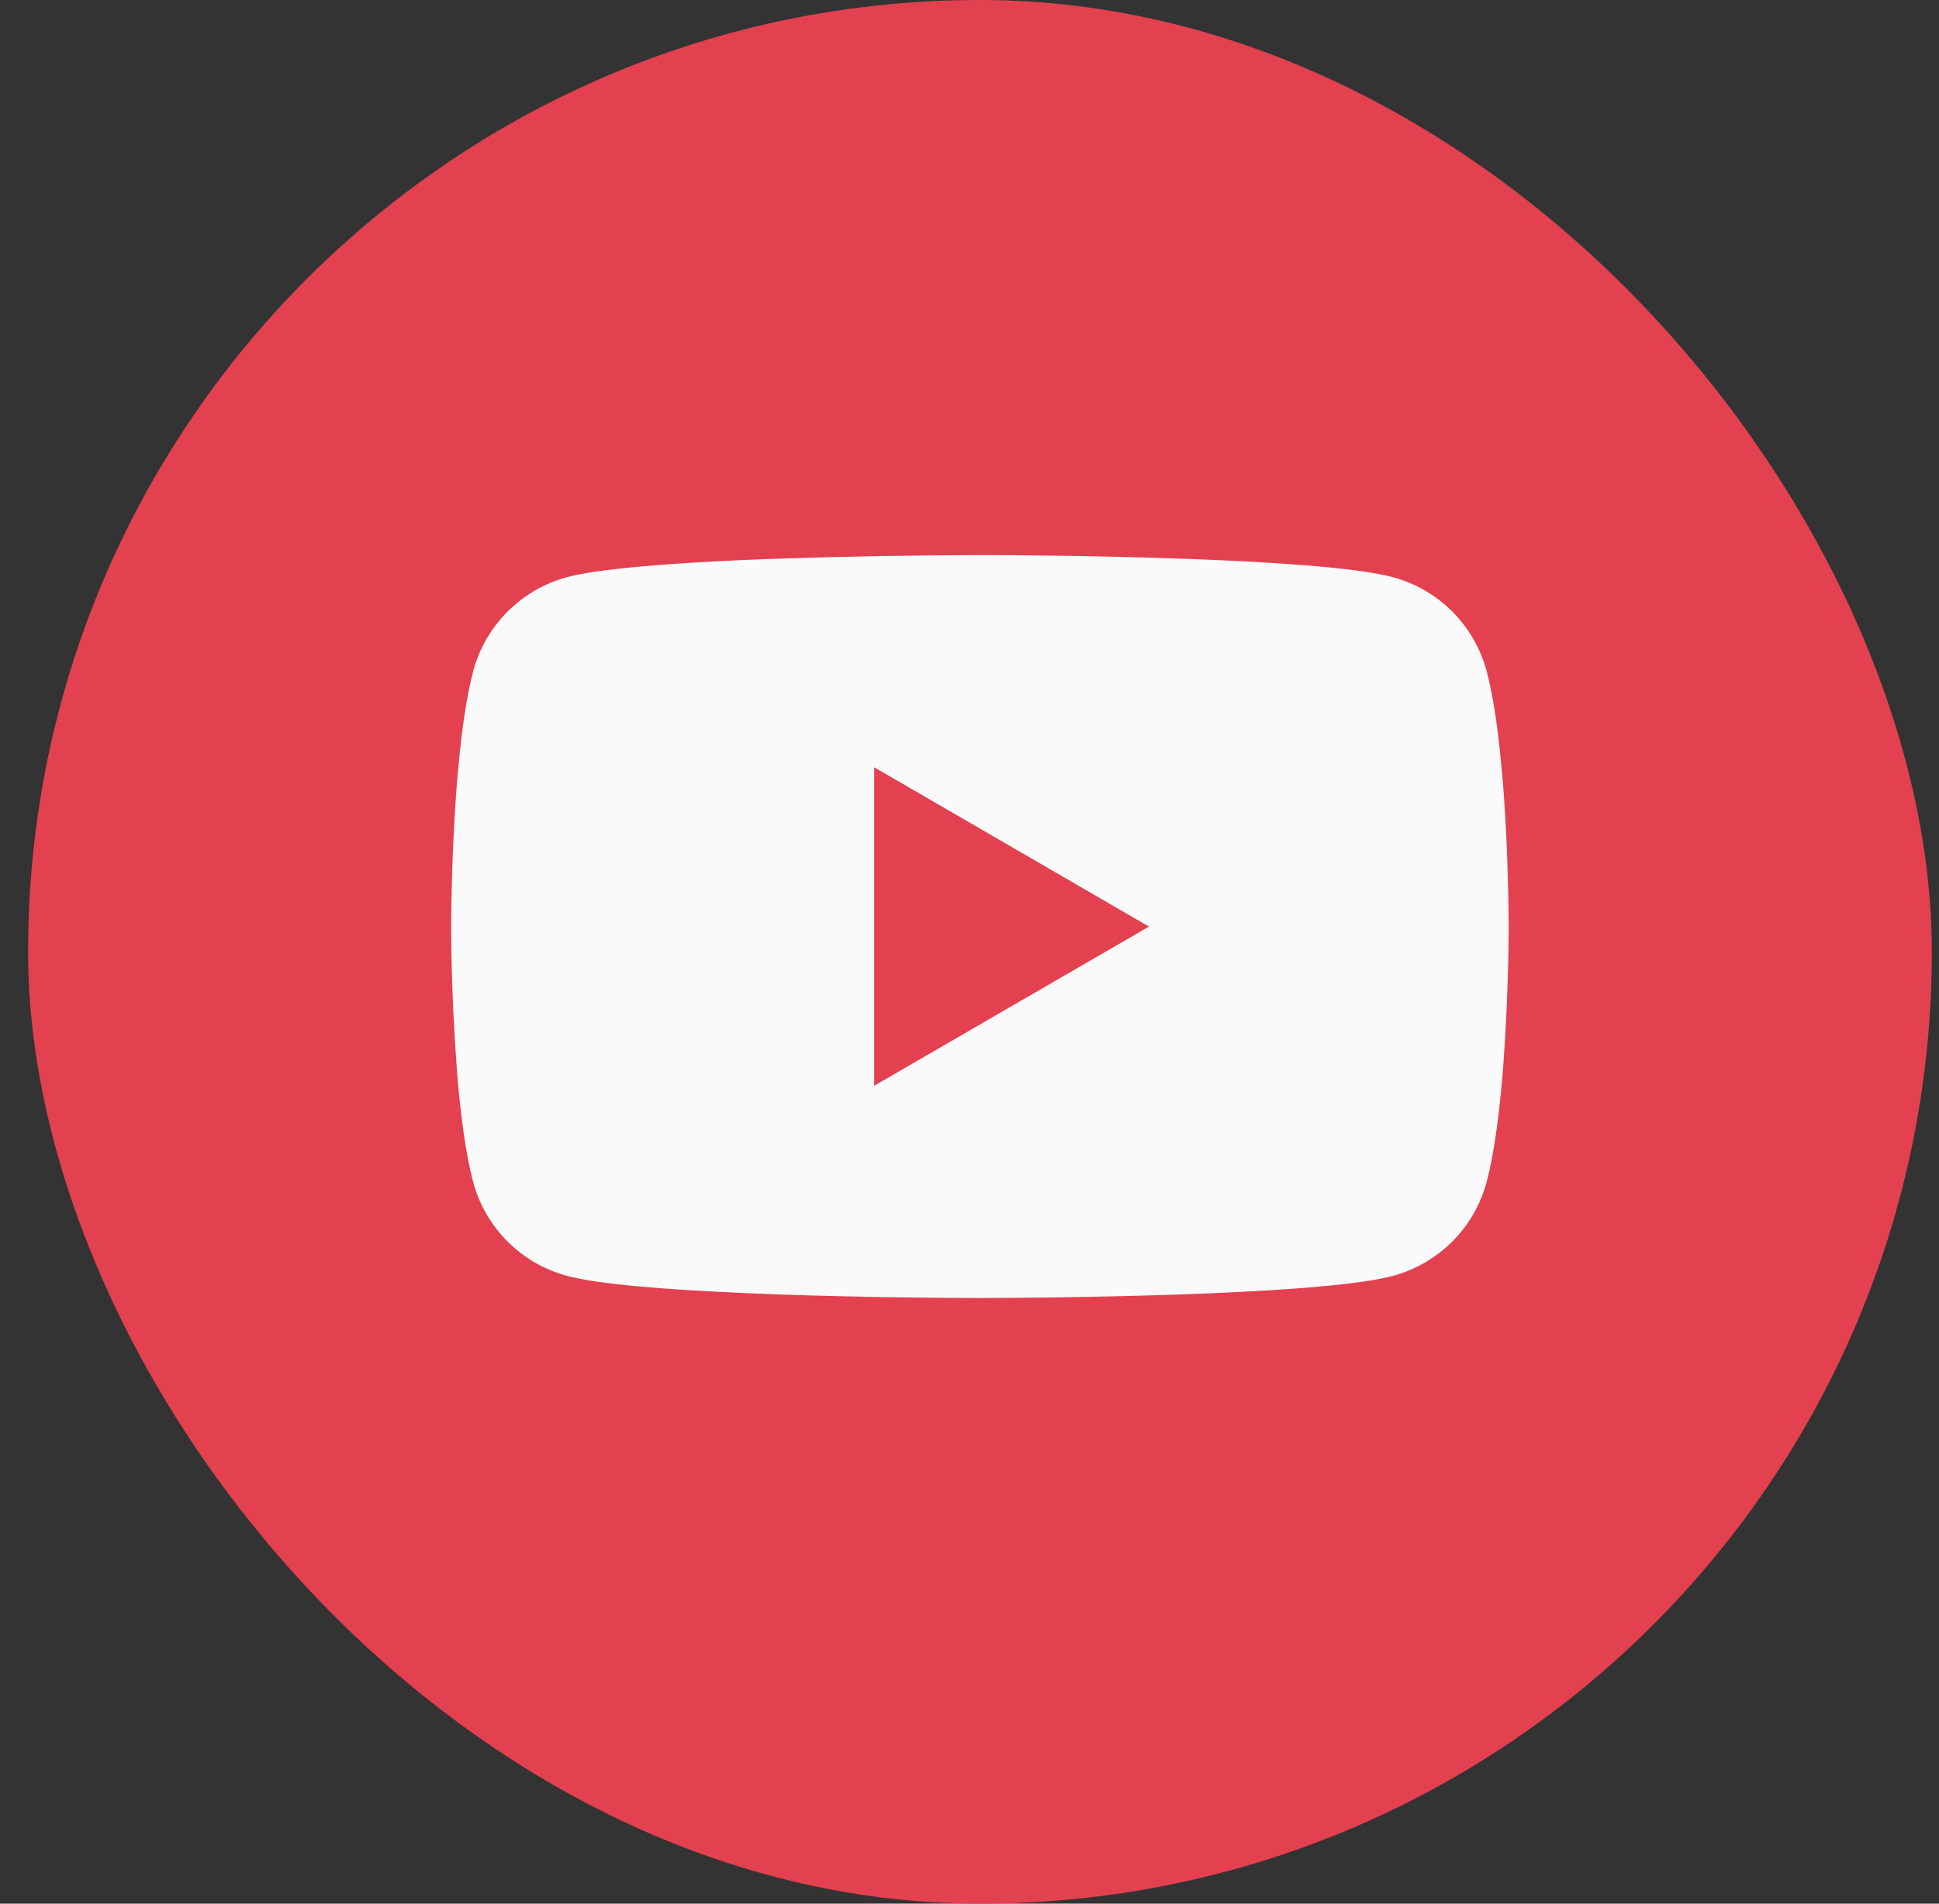 <svg width="55" height="54" viewBox="0 0 55 54" fill="none" xmlns="http://www.w3.org/2000/svg">
<rect x="0" y="0" width="55" height="54" fill="#333333" stroke="none"/>
<rect x="0.797" width="54" height="54" rx="27" fill="#E34150"/>
<g clip-path="url(#clip0_3510_9315)">
<path d="M27.892 15.746H28.059C29.601 15.752 37.41 15.808 39.516 16.374C40.152 16.547 40.732 16.884 41.198 17.351C41.663 17.818 41.998 18.4 42.169 19.037C42.358 19.749 42.491 20.692 42.581 21.666L42.6 21.86L42.641 22.348L42.656 22.543C42.778 24.257 42.793 25.862 42.795 26.212V26.353C42.793 26.717 42.776 28.43 42.641 30.215L42.626 30.412L42.609 30.607C42.516 31.68 42.377 32.745 42.169 33.529C41.998 34.166 41.663 34.747 41.198 35.214C40.732 35.681 40.152 36.018 39.516 36.191C37.341 36.776 29.074 36.817 27.928 36.819H27.662C27.082 36.819 24.686 36.808 22.174 36.722L21.855 36.711L21.692 36.703L21.371 36.69L21.051 36.677C18.969 36.585 16.988 36.437 16.074 36.189C15.438 36.017 14.858 35.68 14.393 35.213C13.927 34.746 13.592 34.165 13.421 33.529C13.213 32.747 13.074 31.68 12.981 30.607L12.966 30.41L12.951 30.215C12.858 28.945 12.806 27.672 12.797 26.398L12.797 26.167C12.801 25.764 12.816 24.371 12.917 22.834L12.93 22.64L12.936 22.543L12.951 22.348L12.992 21.86L13.011 21.666C13.101 20.692 13.234 19.747 13.423 19.037C13.594 18.4 13.928 17.818 14.394 17.351C14.86 16.884 15.44 16.547 16.076 16.374C16.989 16.131 18.971 15.98 21.052 15.887L21.371 15.874L21.694 15.862L21.855 15.857L22.176 15.844C23.96 15.786 25.745 15.754 27.531 15.748L27.892 15.746ZM24.797 21.765V30.799L32.591 26.284L24.797 21.765Z" fill="#FAFAFA"/>
</g>
<defs>
<clipPath id="clip0_3510_9315">
<rect width="30" height="30" fill="white" transform="translate(12.797 12)"/>
</clipPath>
</defs>
</svg>
